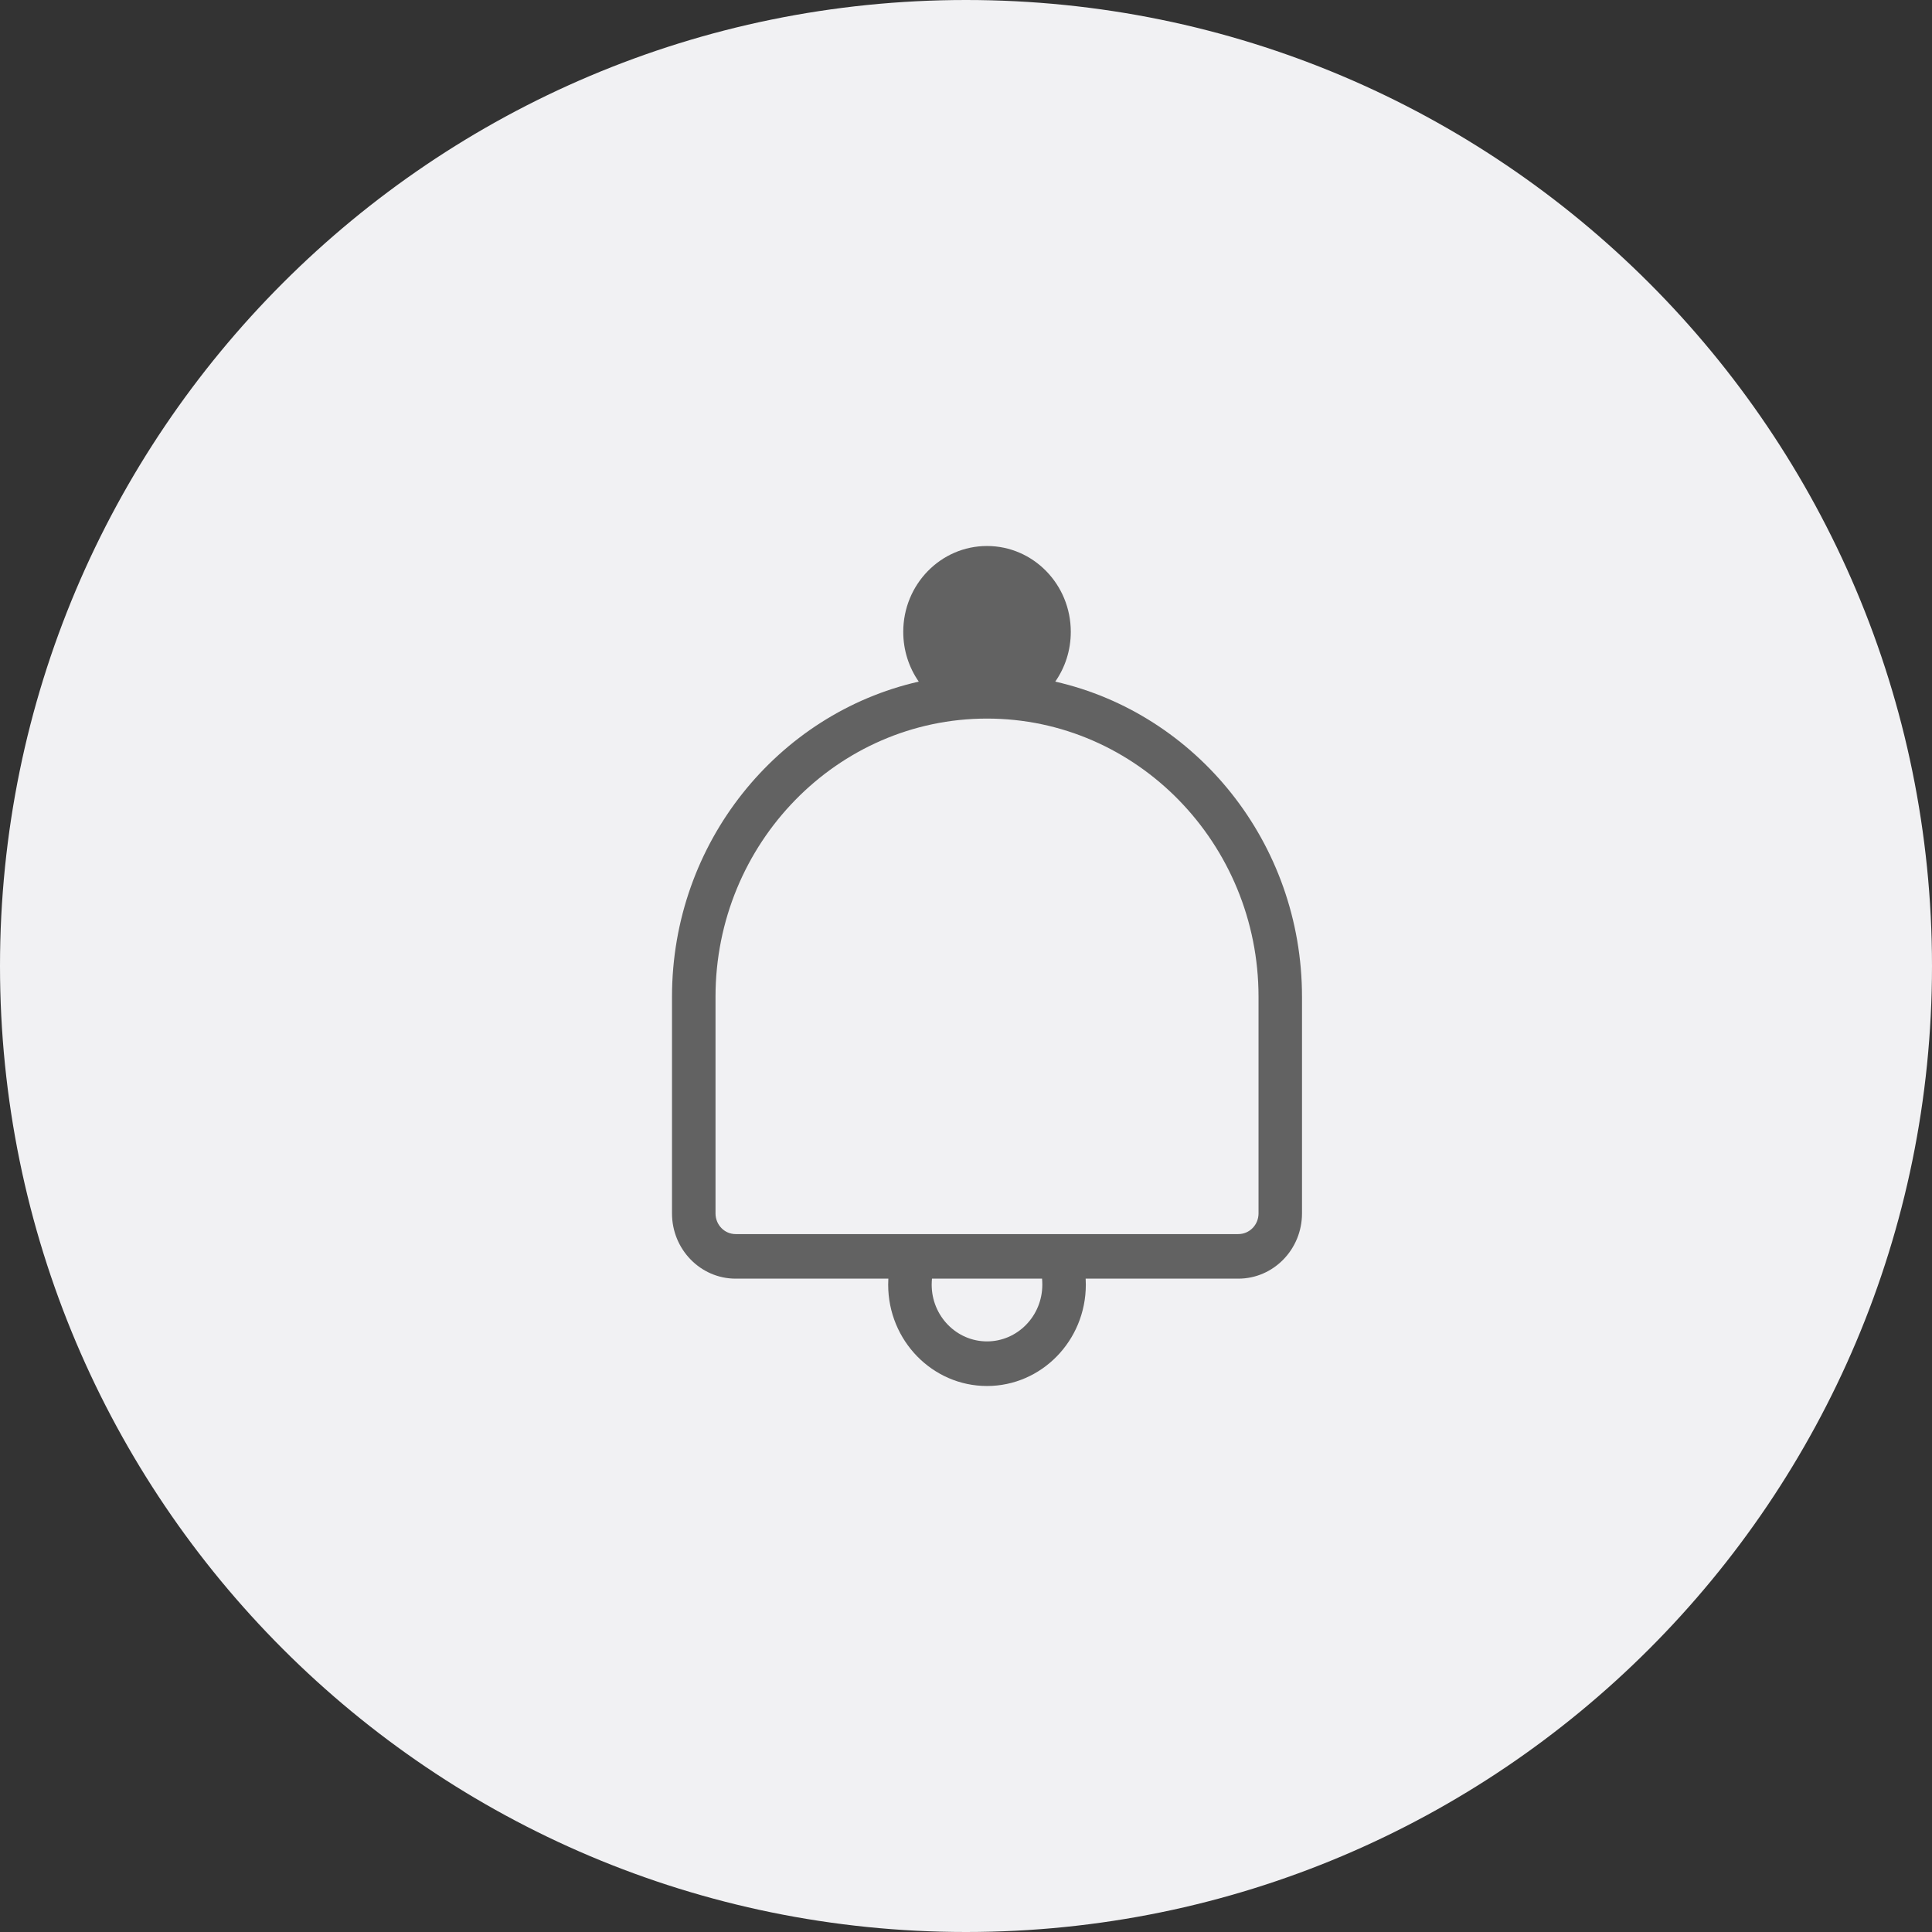 <svg width="46" height="46" viewBox="0 0 46 46" fill="none" xmlns="http://www.w3.org/2000/svg">
<rect x="0" y="0" width="46" height="46" fill="#333333" stroke="none"/>
<path fill-rule="evenodd" clip-rule="evenodd" d="M23 46C35.703 46 46 35.703 46 23C46 10.297 35.703 0 23 0C10.297 0 0 10.297 0 23C0 35.703 10.297 46 23 46Z" fill="#F1F1F3"/>
<path fill-rule="evenodd" clip-rule="evenodd" d="M29.965 28.891C29.965 29.163 29.75 29.383 29.484 29.383H25.228H25.22H17.515C17.25 29.383 17.036 29.163 17.036 28.891V23.733C17.036 20.081 19.936 17.109 23.5 17.109C27.064 17.109 29.965 20.081 29.965 23.733V28.891ZM23.5 31.938C22.774 31.938 22.183 31.333 22.183 30.588C22.183 30.54 22.186 30.492 22.19 30.444H24.811C24.815 30.492 24.817 30.54 24.817 30.588C24.817 31.333 24.226 31.938 23.5 31.938ZM25.125 16.229C25.358 15.895 25.495 15.487 25.495 15.044C25.495 13.915 24.602 13 23.5 13C22.398 13 21.506 13.915 21.506 15.044C21.506 15.487 21.643 15.895 21.875 16.229C18.518 16.992 16 20.066 16 23.733V28.891C16 29.748 16.68 30.444 17.515 30.444H21.151C21.149 30.492 21.147 30.54 21.147 30.588C21.147 31.919 22.202 33 23.5 33C24.798 33 25.853 31.919 25.853 30.588C25.853 30.54 25.851 30.492 25.849 30.444H29.484C30.32 30.444 31 29.748 31 28.891V23.733C31 20.066 28.483 16.992 25.125 16.229Z" fill="#626262"/>
</svg>
